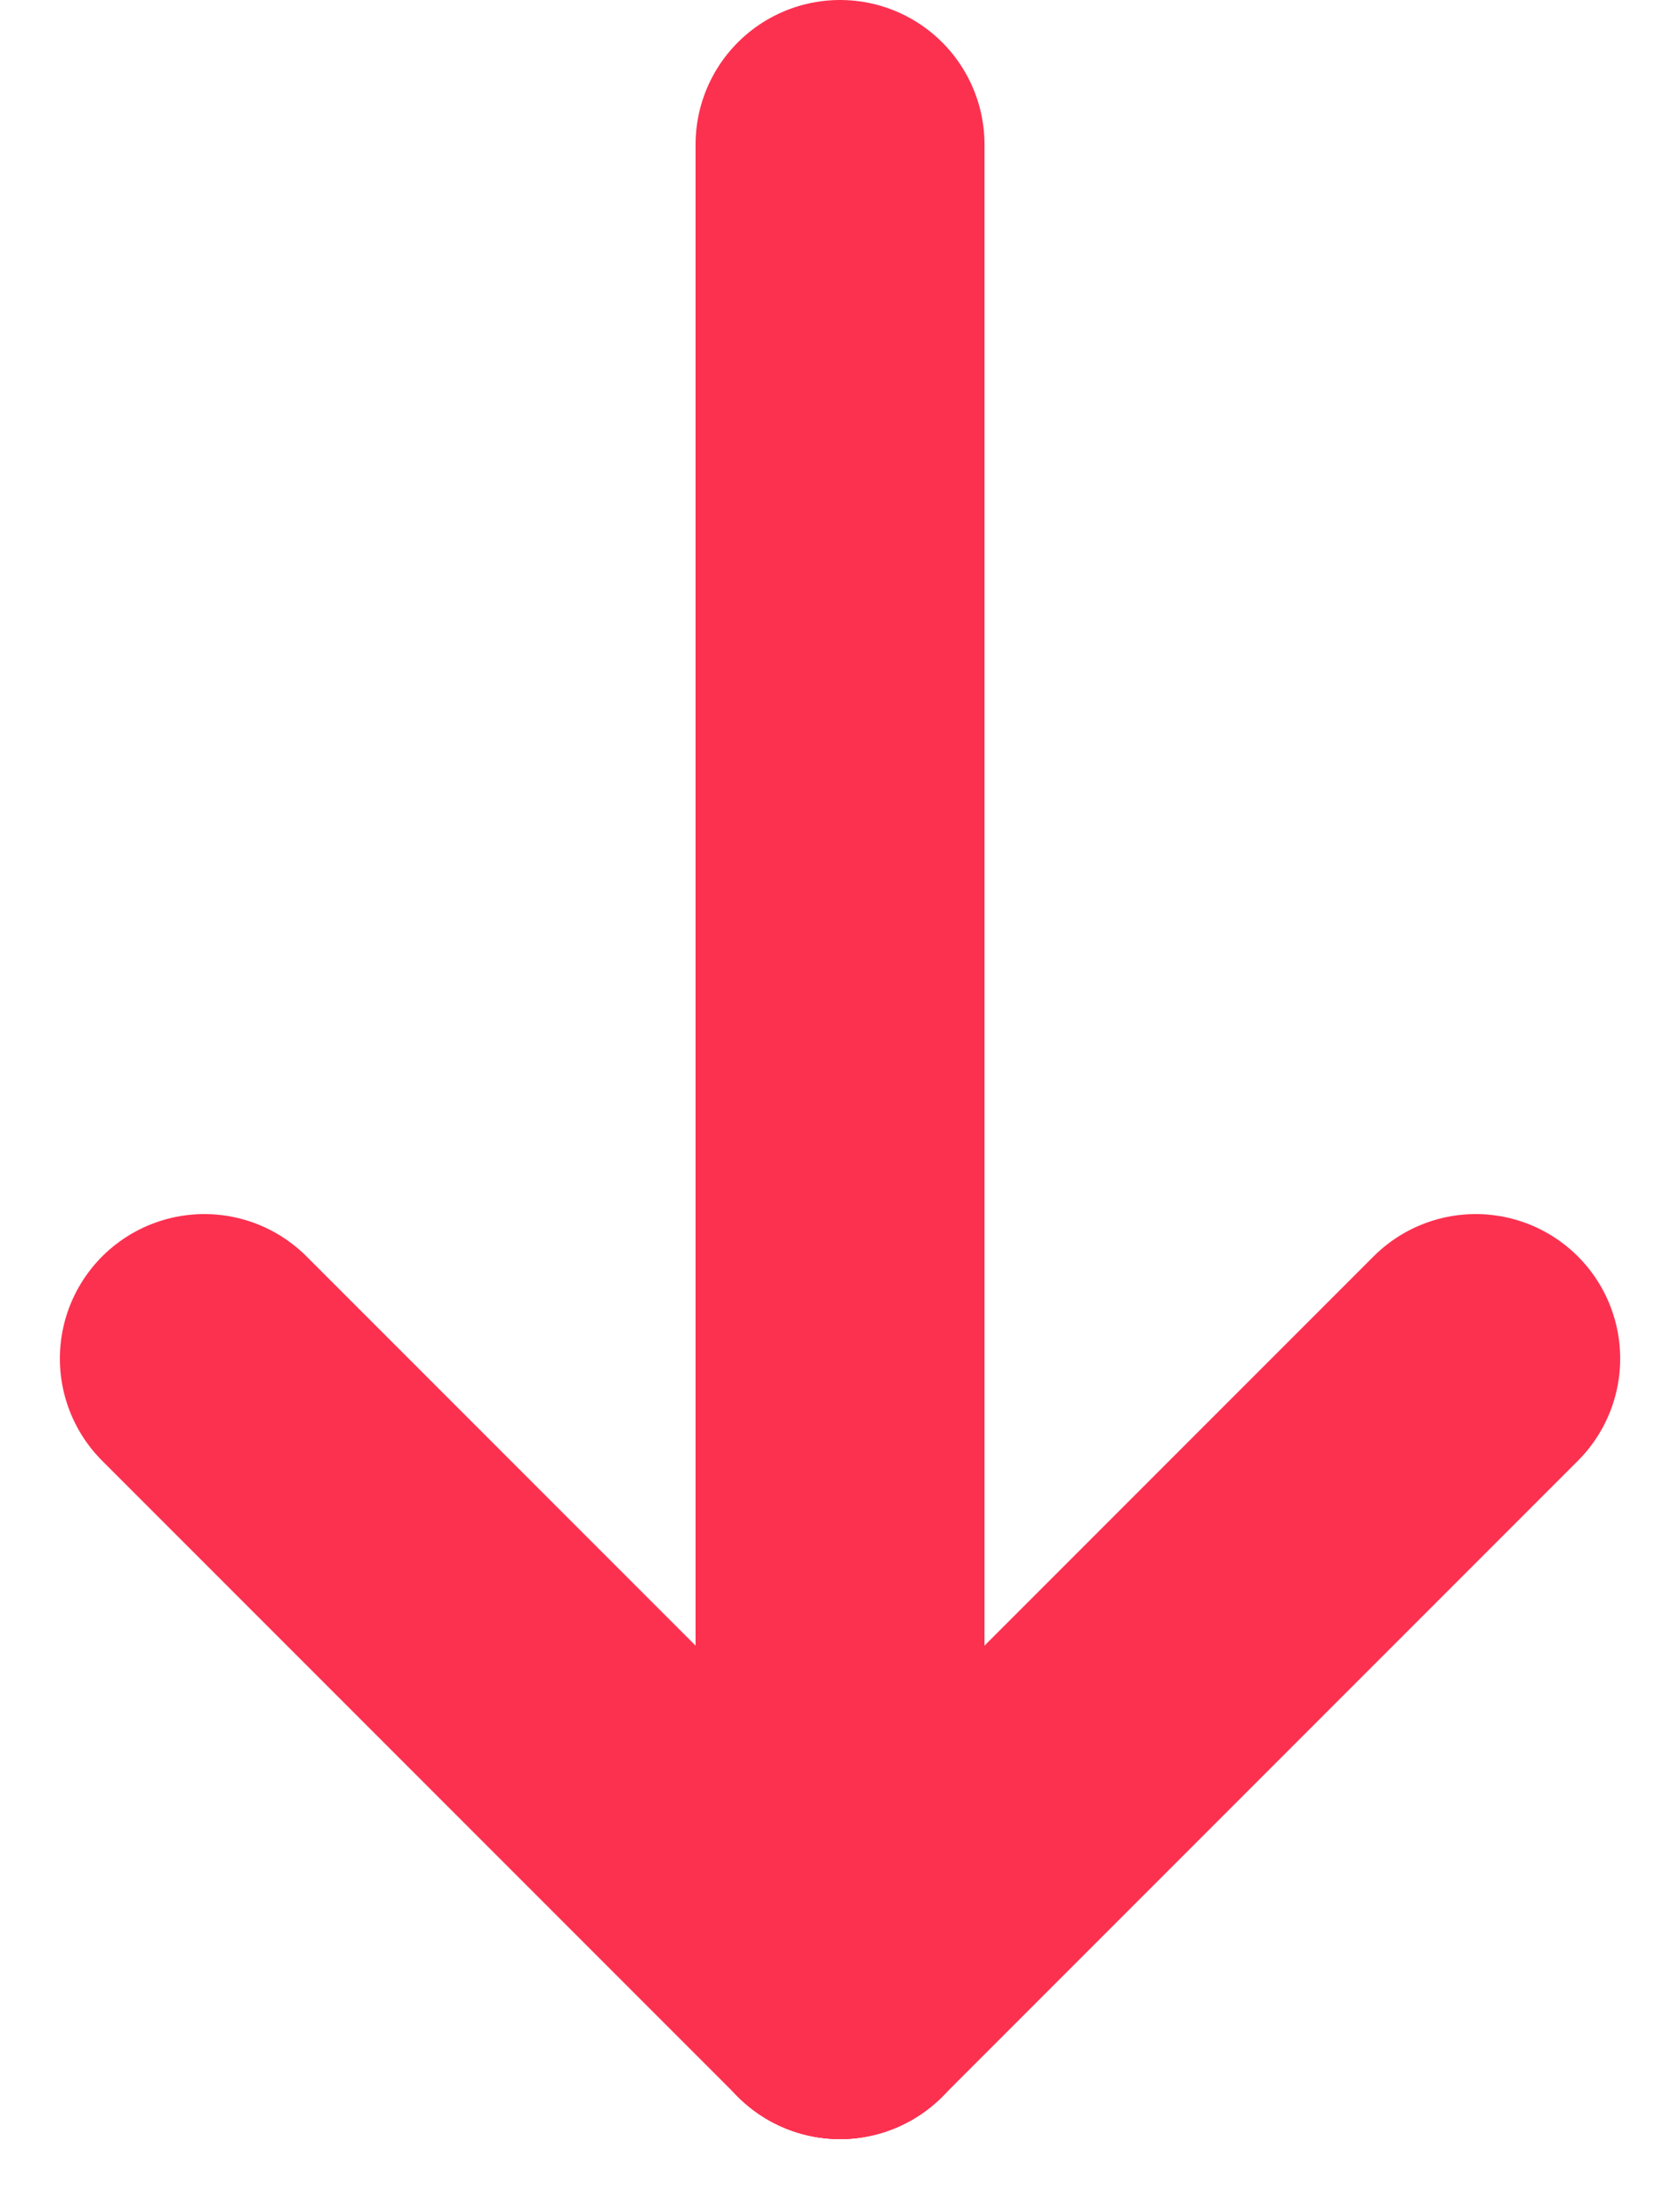 <svg xmlns="http://www.w3.org/2000/svg" width="29.071" height="38.036" viewBox="0 0 29.071 38.036">
  <g id="Group_1" data-name="Group 1" transform="translate(-10.964 -9)">
    <line id="Line_1" data-name="Line 1" y2="32" transform="translate(25.5 11.5)" fill="none" stroke="#FC3150" stroke-linecap="round" stroke-width="5"/>
    <line id="Line_2" data-name="Line 2" x1="11" y2="11" transform="translate(25.5 32.5)" fill="none" stroke="#FC3150" stroke-linecap="round" stroke-width="5"/>
    <line id="Line_3" data-name="Line 3" x2="11" y2="11" transform="translate(14.5 32.5)" fill="none" stroke="#FC3150" stroke-linecap="round" stroke-width="5"/>
  </g>
</svg>